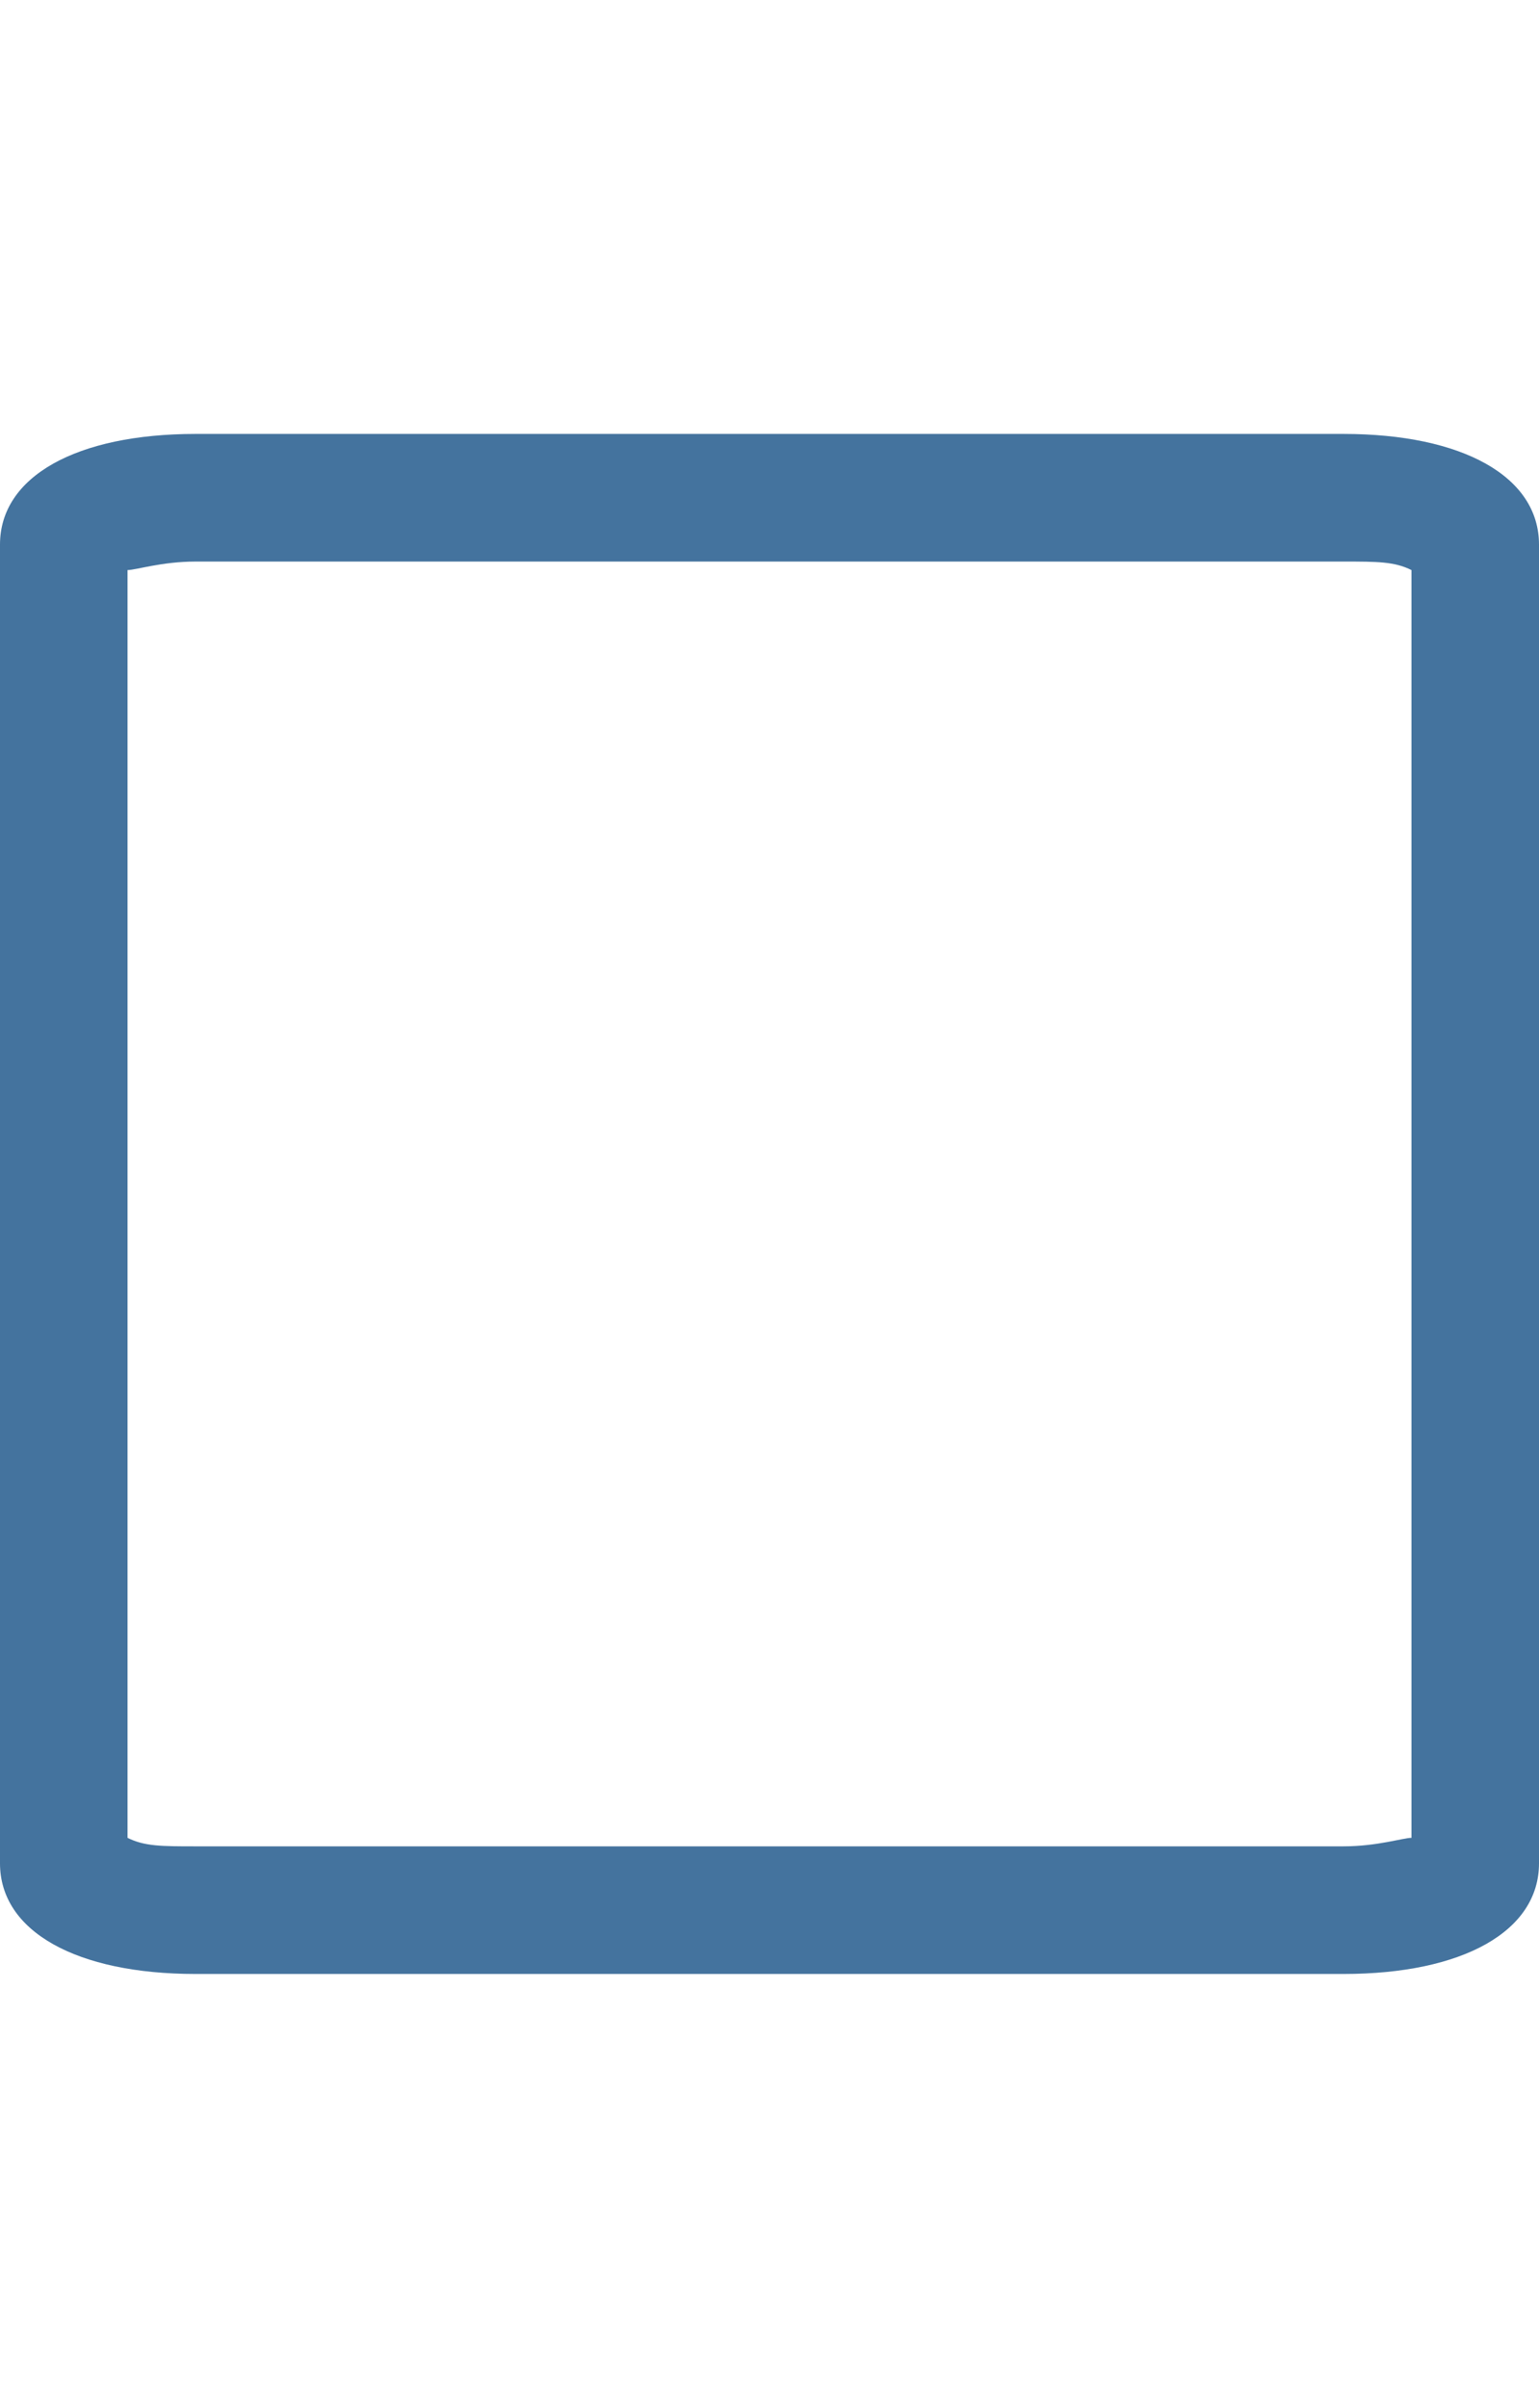 <svg id="feller-1928" xmlns="http://www.w3.org/2000/svg" x="0px" y="0px" width="18.1px" height="28.3px" xml:space="preserve"><path d="M15.8,23.2H2.3c-1.4,0-2.3-0.5-2.3-1.3V6.4c0-0.8,0.9-1.3,2.3-1.3h13.5c1.4,0,2.3,0.5,2.3,1.3v15.5  C18.1,22.7,17.2,23.2,15.8,23.2z M1.5,21.6c0.2,0.1,0.4,0.1,0.8,0.1h13.5c0.4,0,0.7-0.1,0.8-0.1V6.7c-0.2-0.1-0.4-0.1-0.8-0.1H2.3  c-0.4,0-0.7,0.1-0.8,0.1V21.6z" style="fill: #44739e"></path></svg>